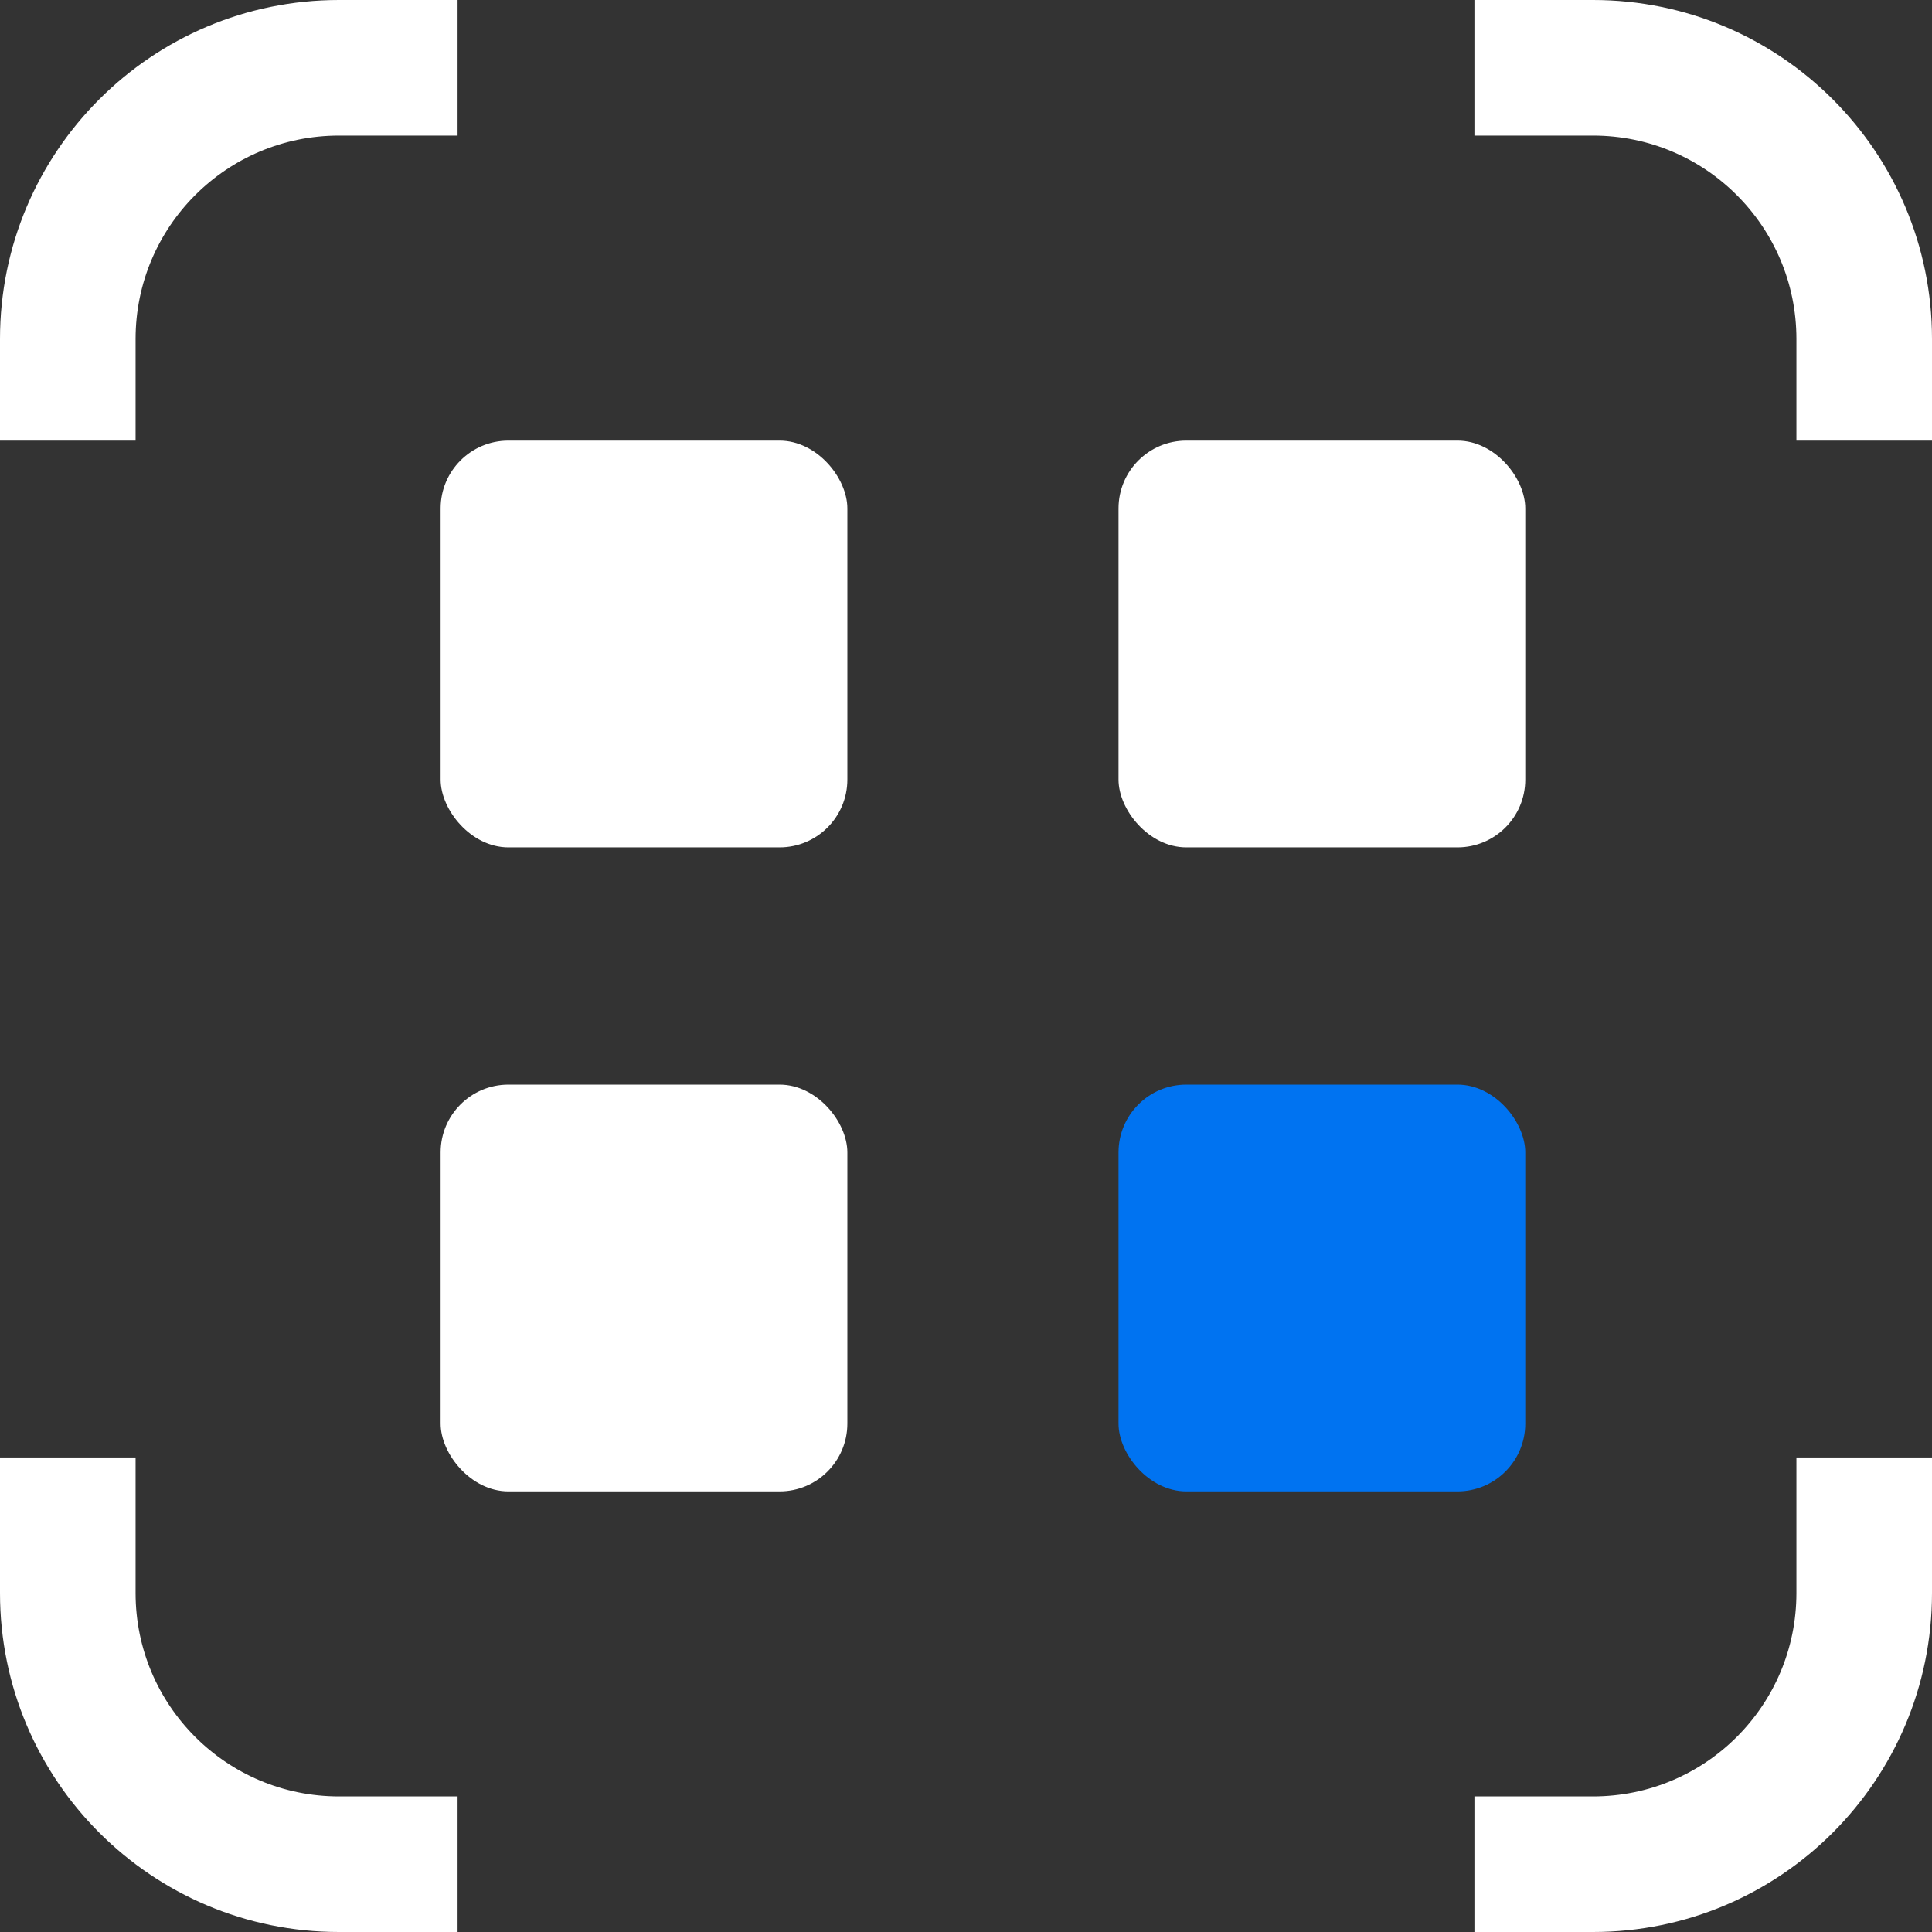 <svg width="57" height="57" viewBox="0 0 57 57" fill="none" xmlns="http://www.w3.org/2000/svg">
<rect x="0" y="0" width="57" height="57" fill="#333333" stroke="none"/>
<path fill-rule="evenodd" clip-rule="evenodd" d="M13.5 0H10C4.477 0 0 4.477 0 10V13H4V10C4 6.686 6.686 4 10 4H13.5V0ZM13.5 53H10C6.686 53 4 50.314 4 47V43H0V47C0 52.523 4.477 57 10 57H13.5V53ZM43.5 57V53H47C50.314 53 53 50.314 53 47V43H57V47C57 52.523 52.523 57 47 57H43.5ZM43.5 4V0H47C52.523 0 57 4.477 57 10V13H53V10C53 6.686 50.314 4 47 4H43.5Z" fill="white"/>
<rect x="13" y="13" width="12" height="12" rx="2" fill="white"/>
<rect x="13" y="32" width="12" height="12" rx="2" fill="white"/>
<rect x="33" y="13" width="12" height="12" rx="2" fill="white"/>
<rect x="33" y="32" width="12" height="12" rx="2" fill="#0073F1"/>
</svg>
